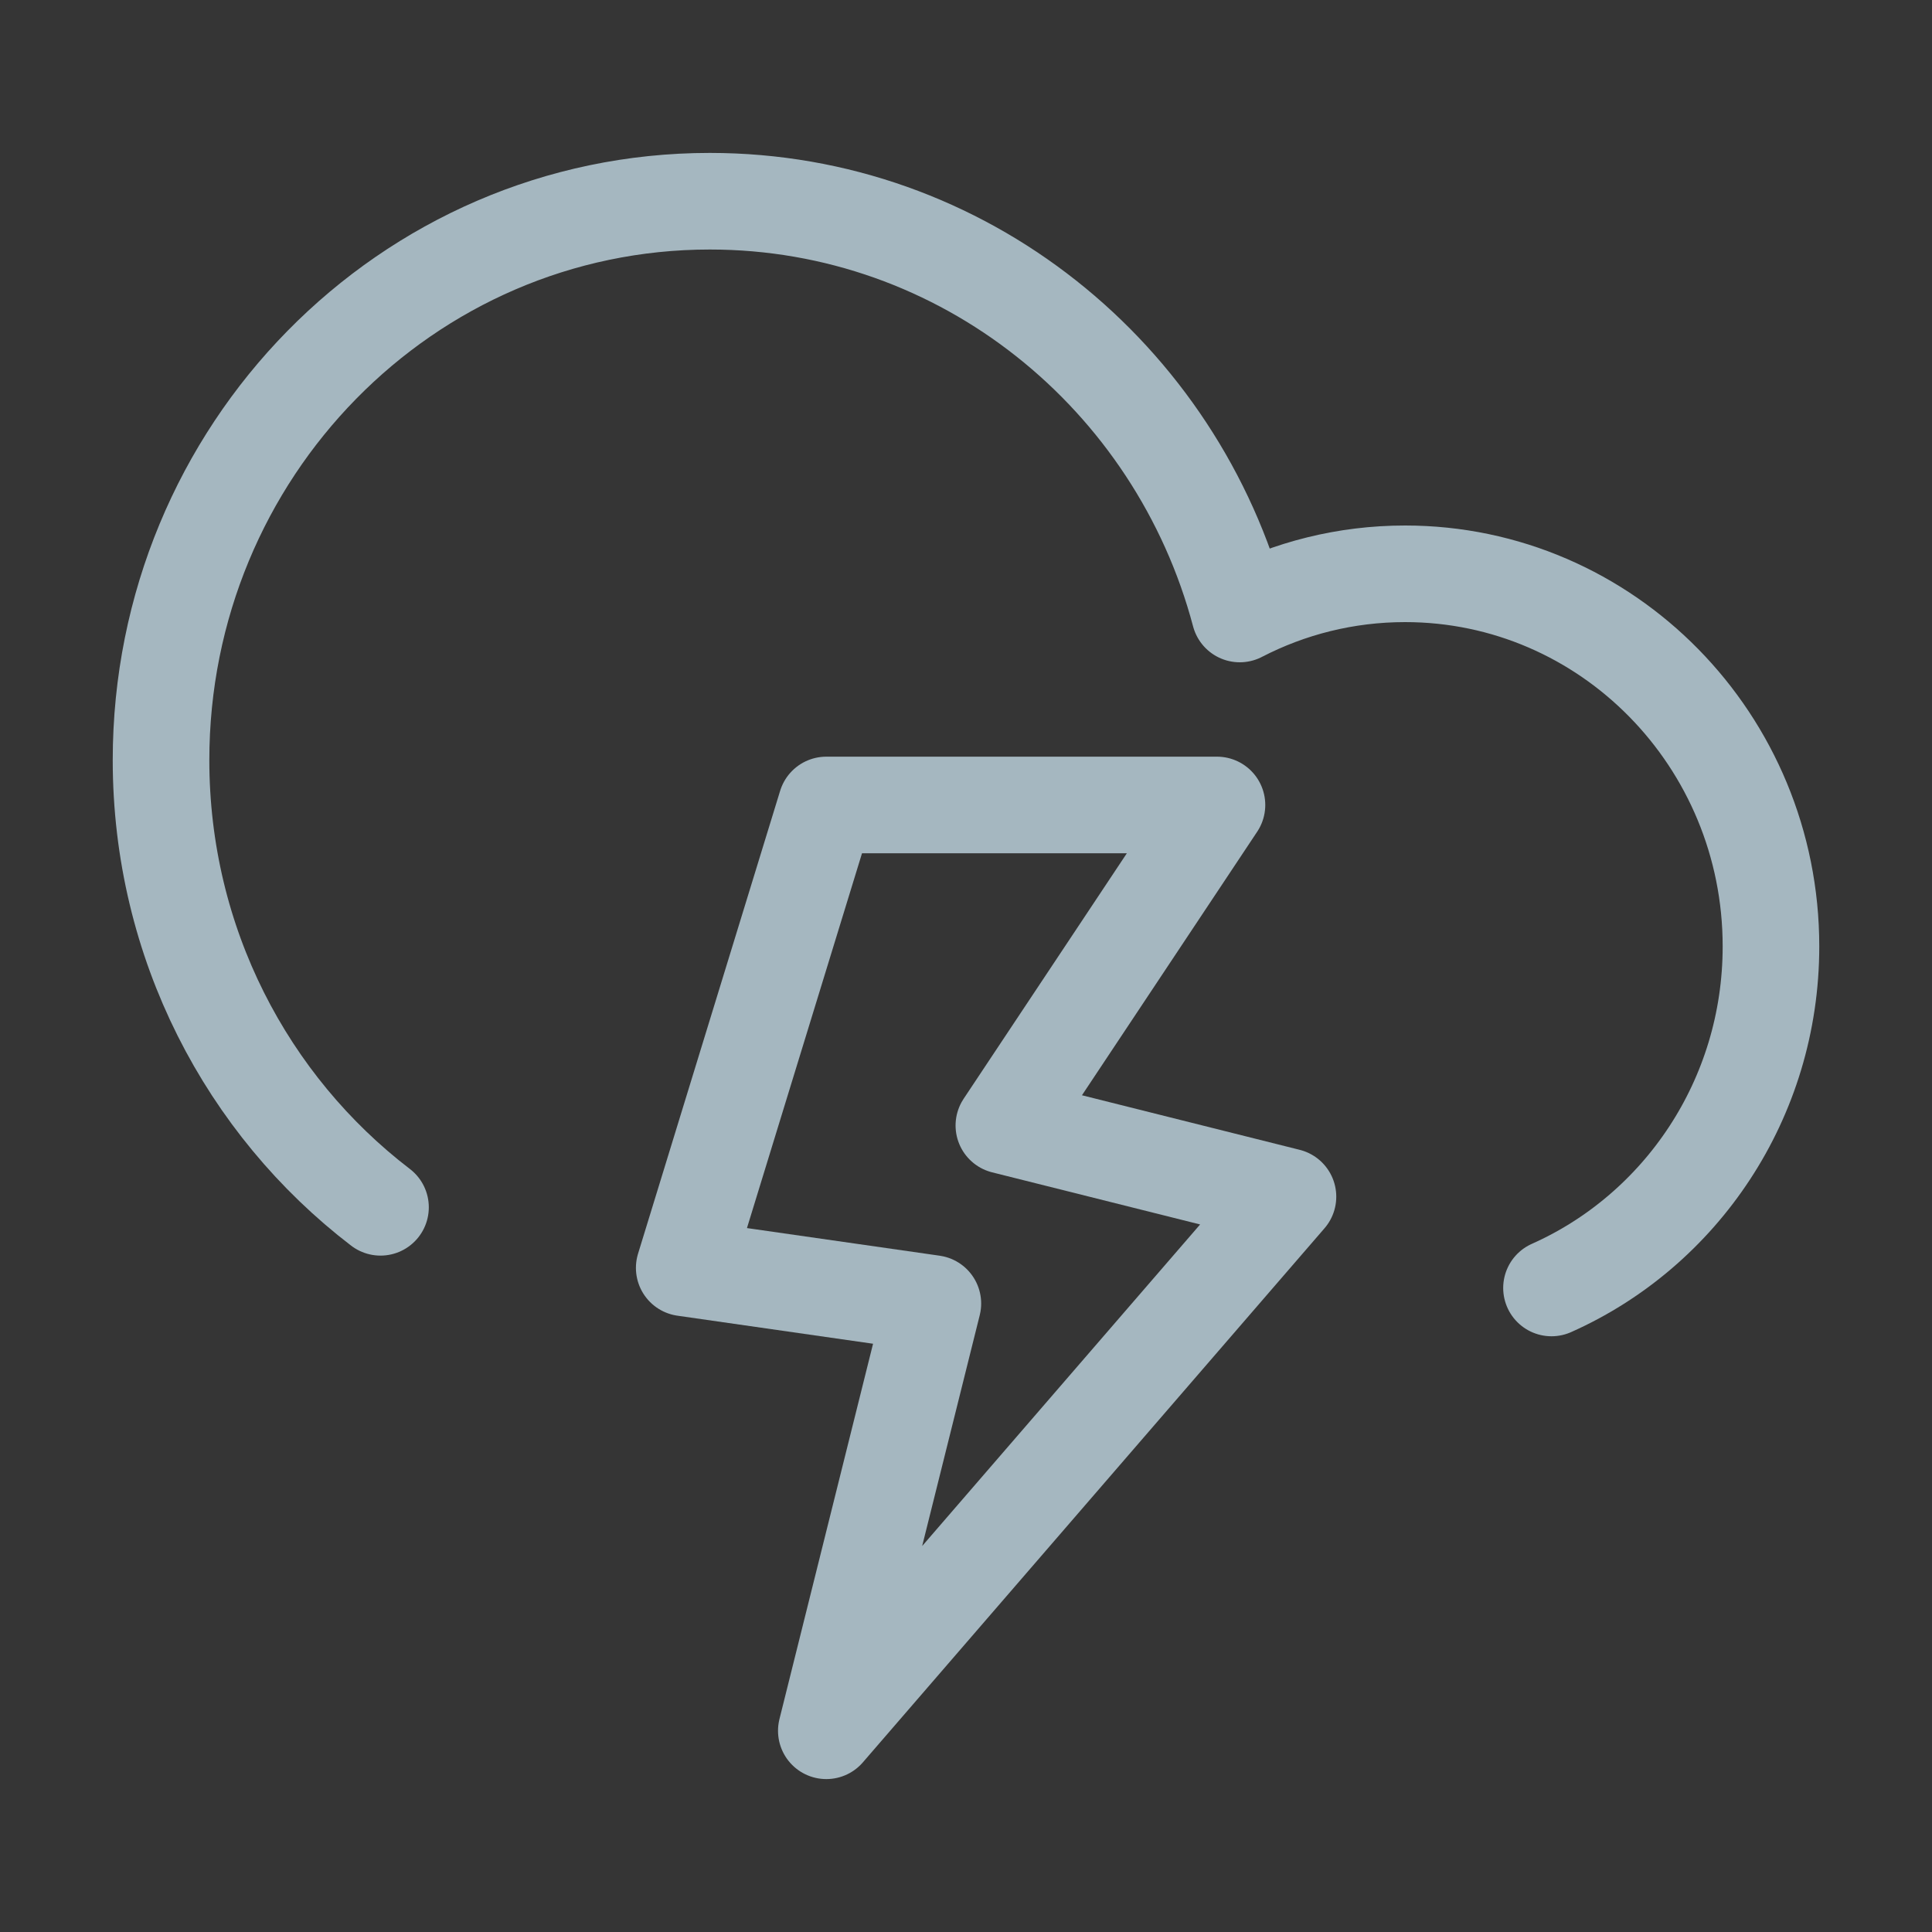 <?xml version="1.0" encoding="UTF-8"?>
<svg width="20px" height="20px" viewBox="0 0 20 20" version="1.1" xmlns="http://www.w3.org/2000/svg" xmlns:xlink="http://www.w3.org/1999/xlink">
    <rect x="0" y="0" width="20" height="20" fill="#333333" stroke="none"/>
    <title>thunderstorm-one</title>
    <g id="Page-1" stroke="none" stroke-width="1" fill="none" fill-rule="evenodd">
        <g id="thunderstorm-one">
            <rect id="Rectangle" fill-opacity="0.01" fill="#FFFFFF" fill-rule="nonzero" x="0" y="0" width="20" height="20"></rect>
            <polygon id="Path" stroke="#A5B7C0" stroke-linejoin="round" points="8.554 8.333 7.083 13.125 9.657 13.494 8.554 17.917 13.333 12.388 10.392 11.651 12.598 8.333"></polygon>
            <path d="M3.939,12.498 C2.559,11.442 1.667,9.762 1.667,7.869 C1.667,4.674 4.21,2.083 7.348,2.083 C9.972,2.083 12.181,3.894 12.834,6.356 C13.348,6.09 13.93,5.94 14.545,5.94 C16.637,5.94 18.333,7.667 18.333,9.797 C18.333,11.379 17.398,12.738 16.061,13.333" id="Path" stroke="#A5B7C0" stroke-linecap="round" stroke-linejoin="round"></path>
        </g>
    </g>
</svg>